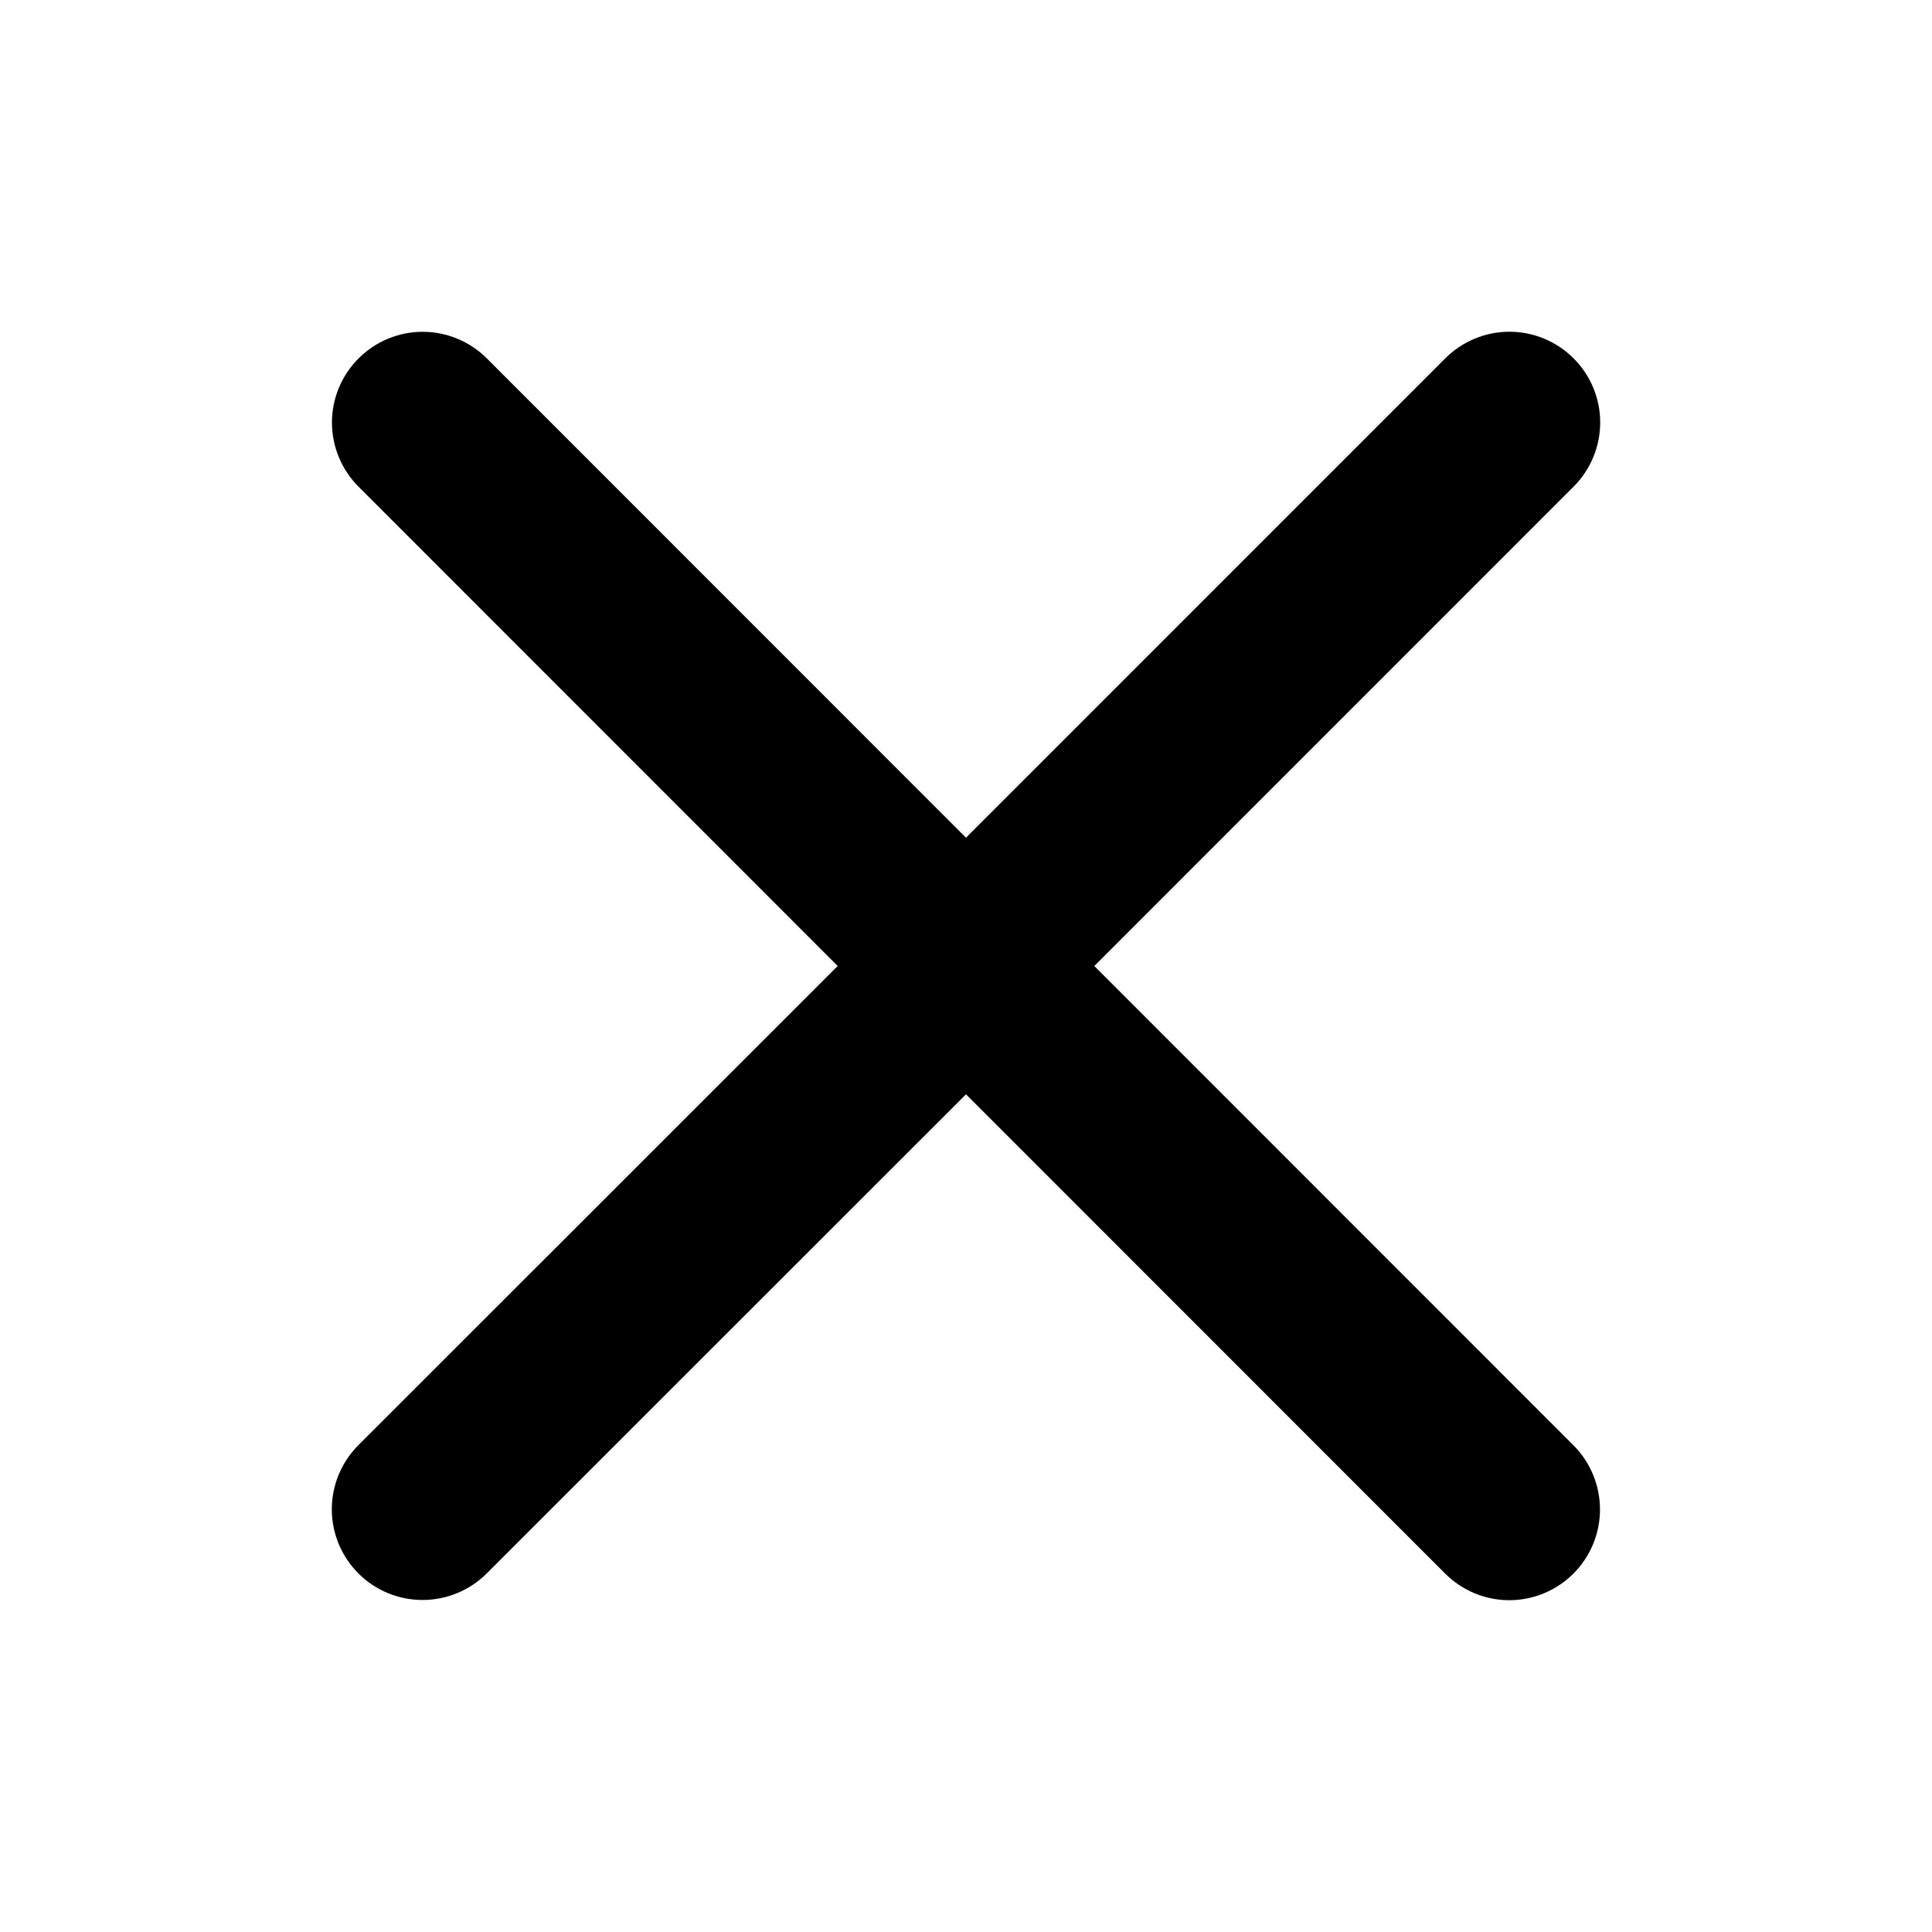<svg width="27" height="27" viewBox="0 0 27 27" fill="none" xmlns="http://www.w3.org/2000/svg">
<path d="M21.989 20.198C22.227 20.436 22.36 20.759 22.36 21.095C22.36 21.431 22.227 21.753 21.989 21.991C21.751 22.229 21.429 22.363 21.093 22.363C20.756 22.363 20.434 22.229 20.196 21.991L13.5 15.293L6.802 21.989C6.564 22.227 6.241 22.36 5.905 22.36C5.569 22.36 5.246 22.227 5.009 21.989C4.771 21.751 4.637 21.429 4.637 21.093C4.637 20.756 4.771 20.434 5.009 20.196L11.707 13.5L5.011 6.802C4.773 6.564 4.639 6.241 4.639 5.905C4.639 5.569 4.773 5.246 5.011 5.009C5.248 4.771 5.571 4.637 5.907 4.637C6.243 4.637 6.566 4.771 6.804 5.009L13.5 11.707L20.198 5.008C20.436 4.77 20.758 4.636 21.095 4.636C21.431 4.636 21.753 4.77 21.991 5.008C22.229 5.245 22.363 5.568 22.363 5.904C22.363 6.24 22.229 6.563 21.991 6.801L15.293 13.5L21.989 20.198Z" fill="black"/>
</svg>
